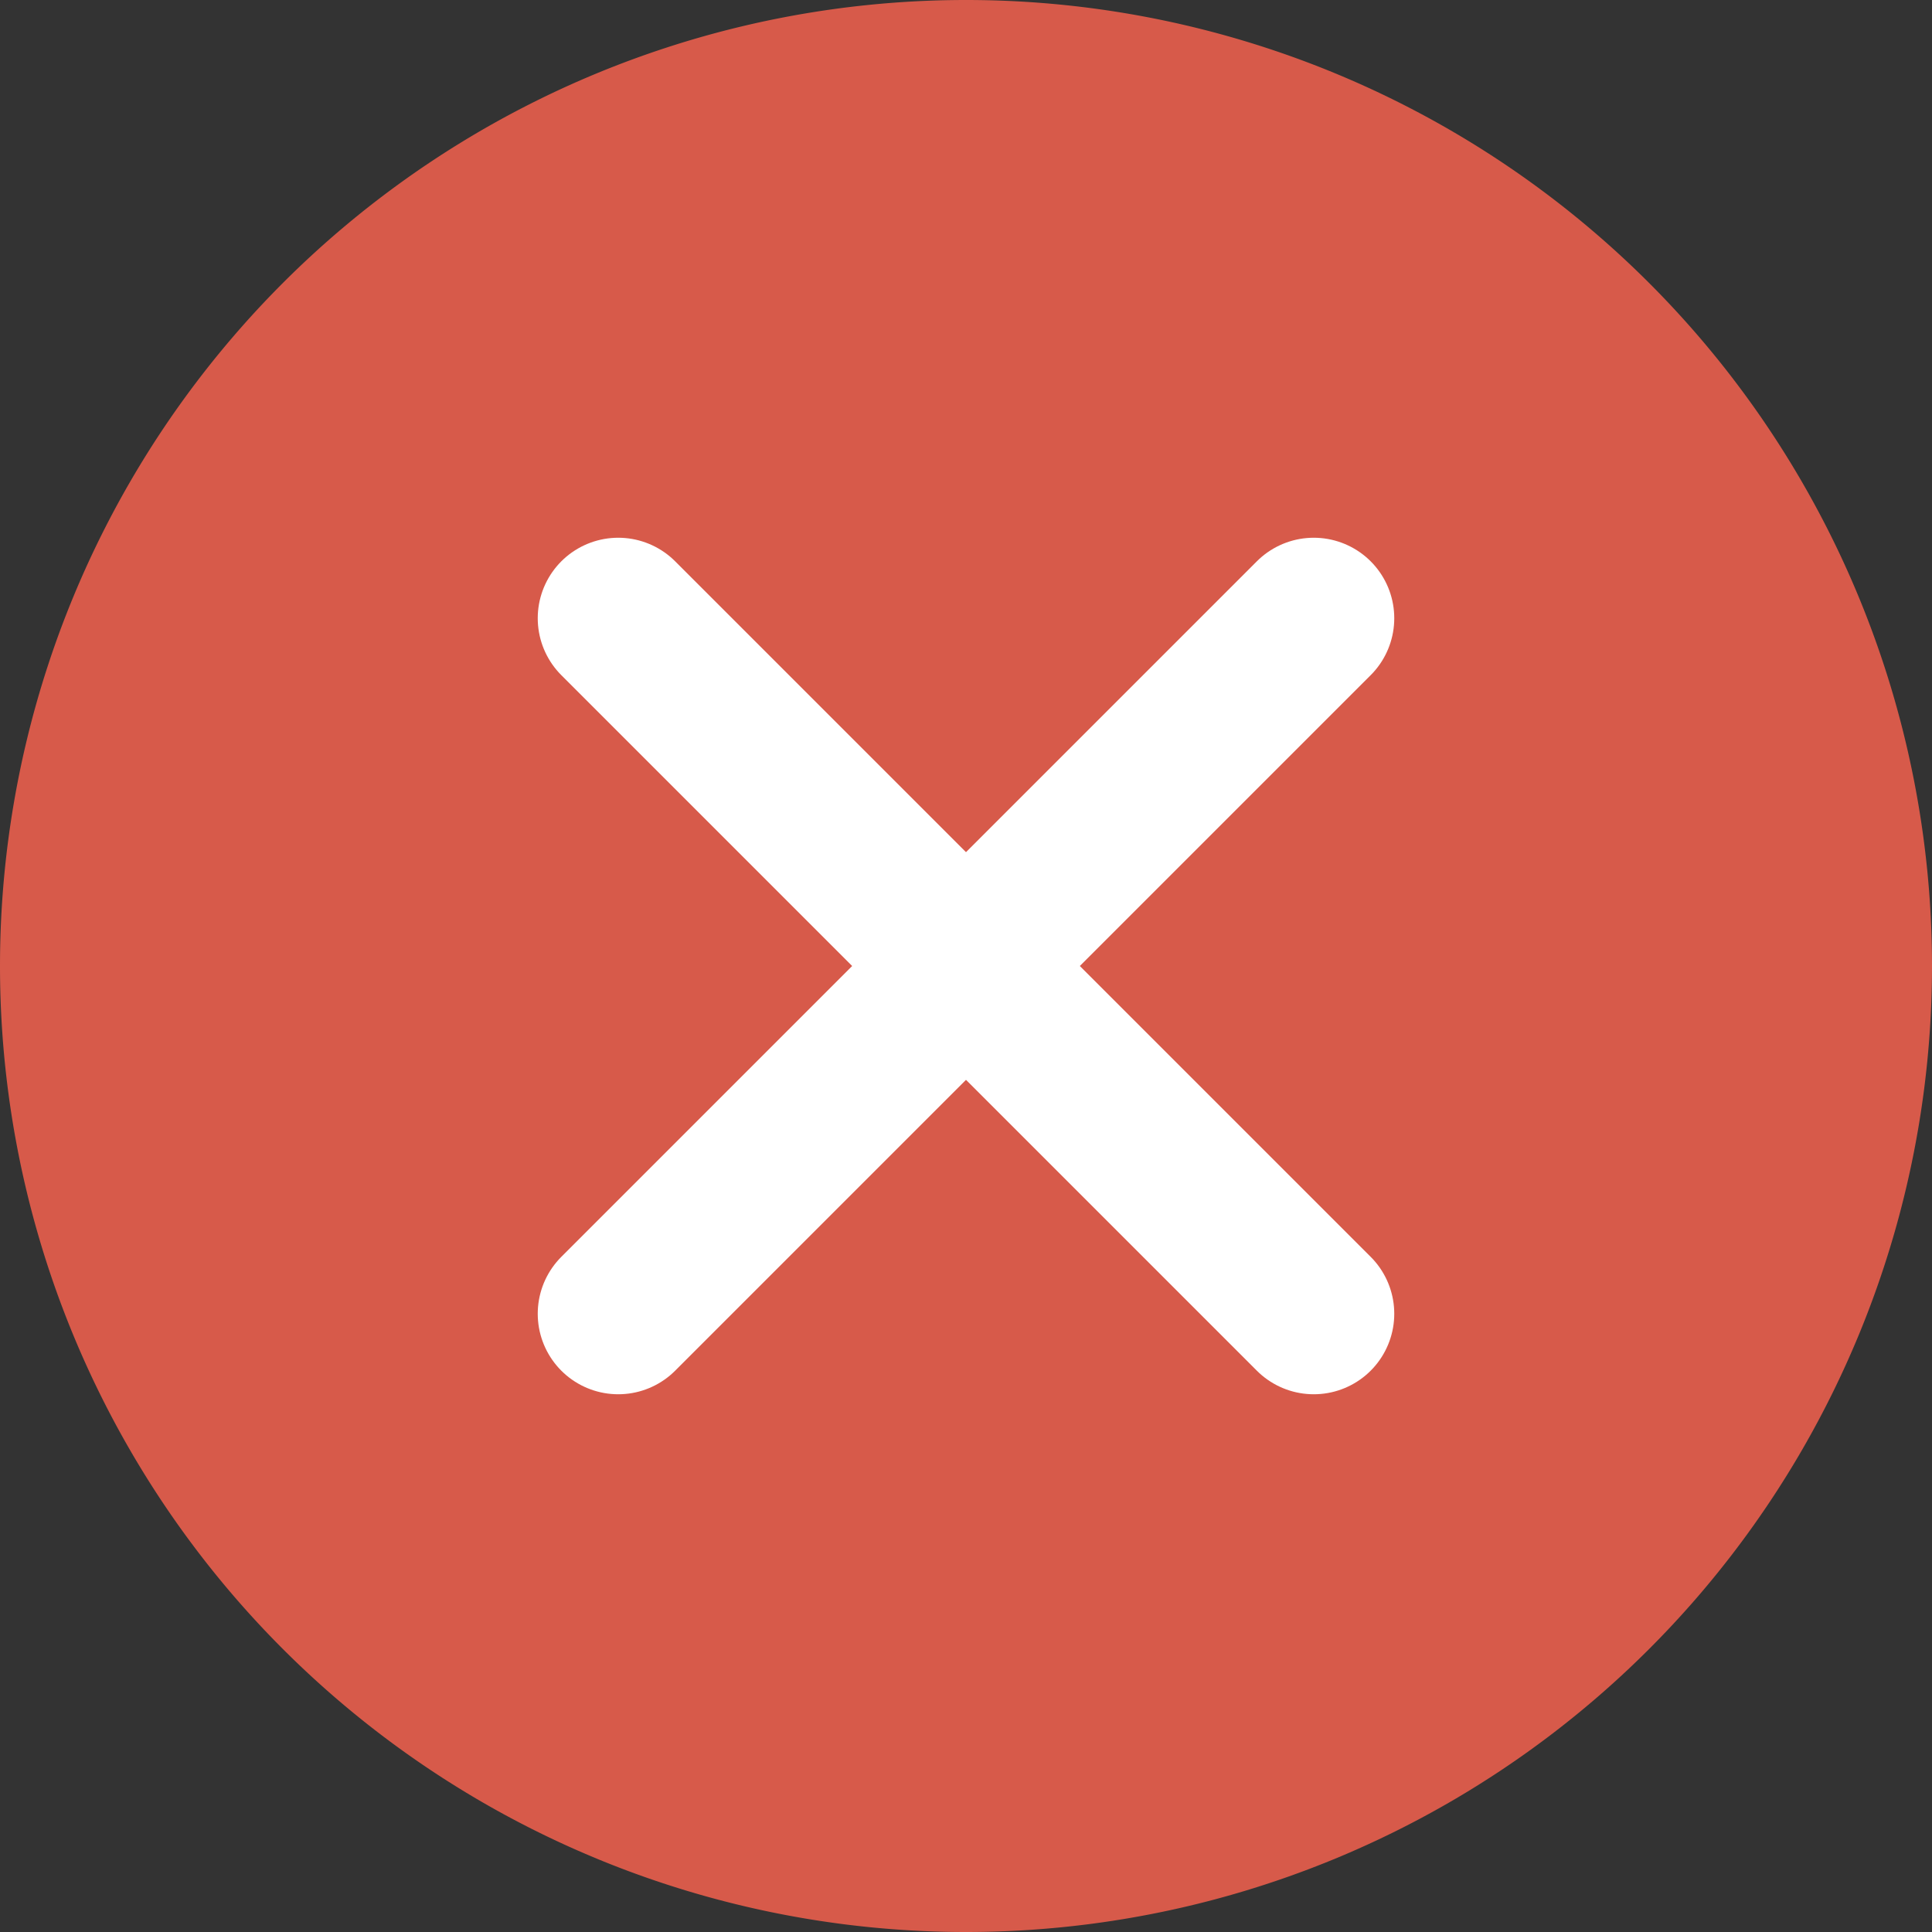 <svg xmlns="http://www.w3.org/2000/svg" viewBox="0 0 24 24" xml:space="preserve" width="24" height="24"><rect x="0" y="0" width="24" height="24" fill="#333333" stroke="none"/><path style="fill:#d75a4a" d="M24 12a12 12 0 0 1-12 12A12 12 0 0 1 0 12a12 12 0 0 1 24 0"/><path style="fill:none;stroke:#fff;stroke-width:2;stroke-linecap:round;stroke-miterlimit:10" d="M7.68 16.32 12 12l4.32-4.32m-8.64 0L12 12l4.32 4.32"/></svg>